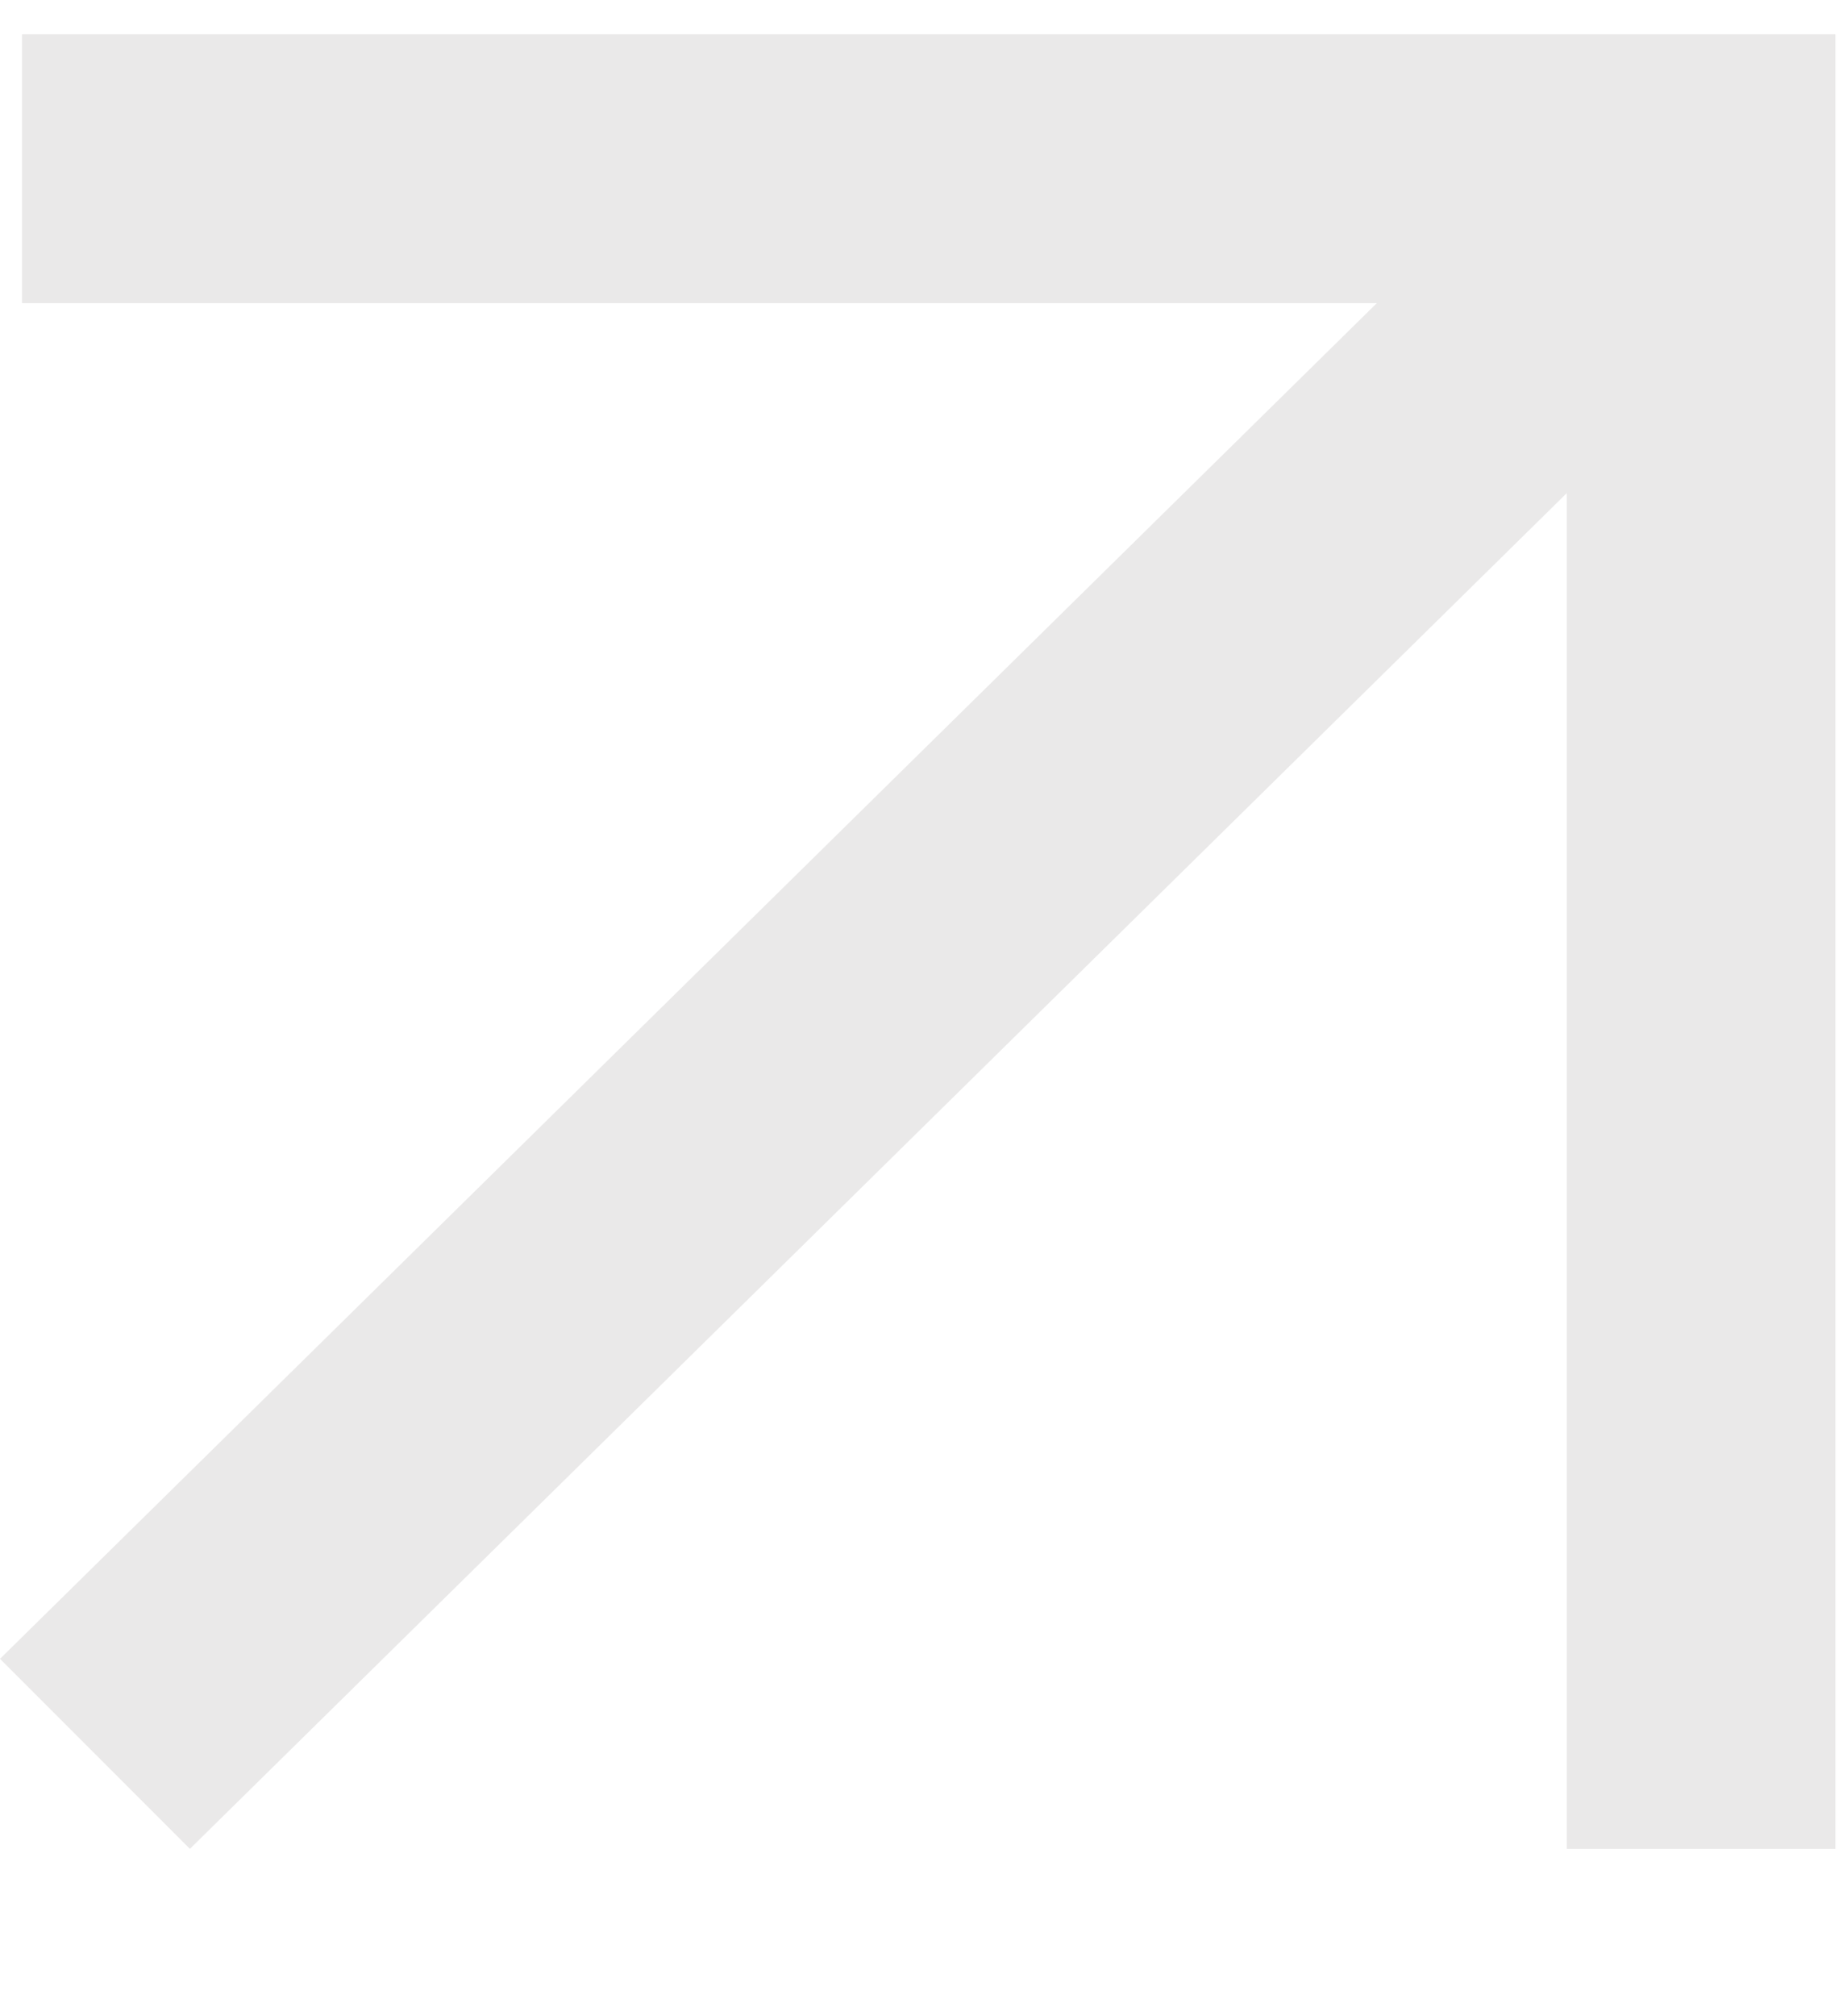 <svg width="11" height="12" viewBox="0 0 11 12" fill="none" xmlns="http://www.w3.org/2000/svg">
<path fill-rule="evenodd" clip-rule="evenodd" d="M8.2 1.804H0.131V0.204H10.131H10.931V1.004V11.004H9.331V2.935L1.131 11.004L7.27177e-06 9.873L8.2 1.804Z" fill="#EAE9E9"/>
</svg>
